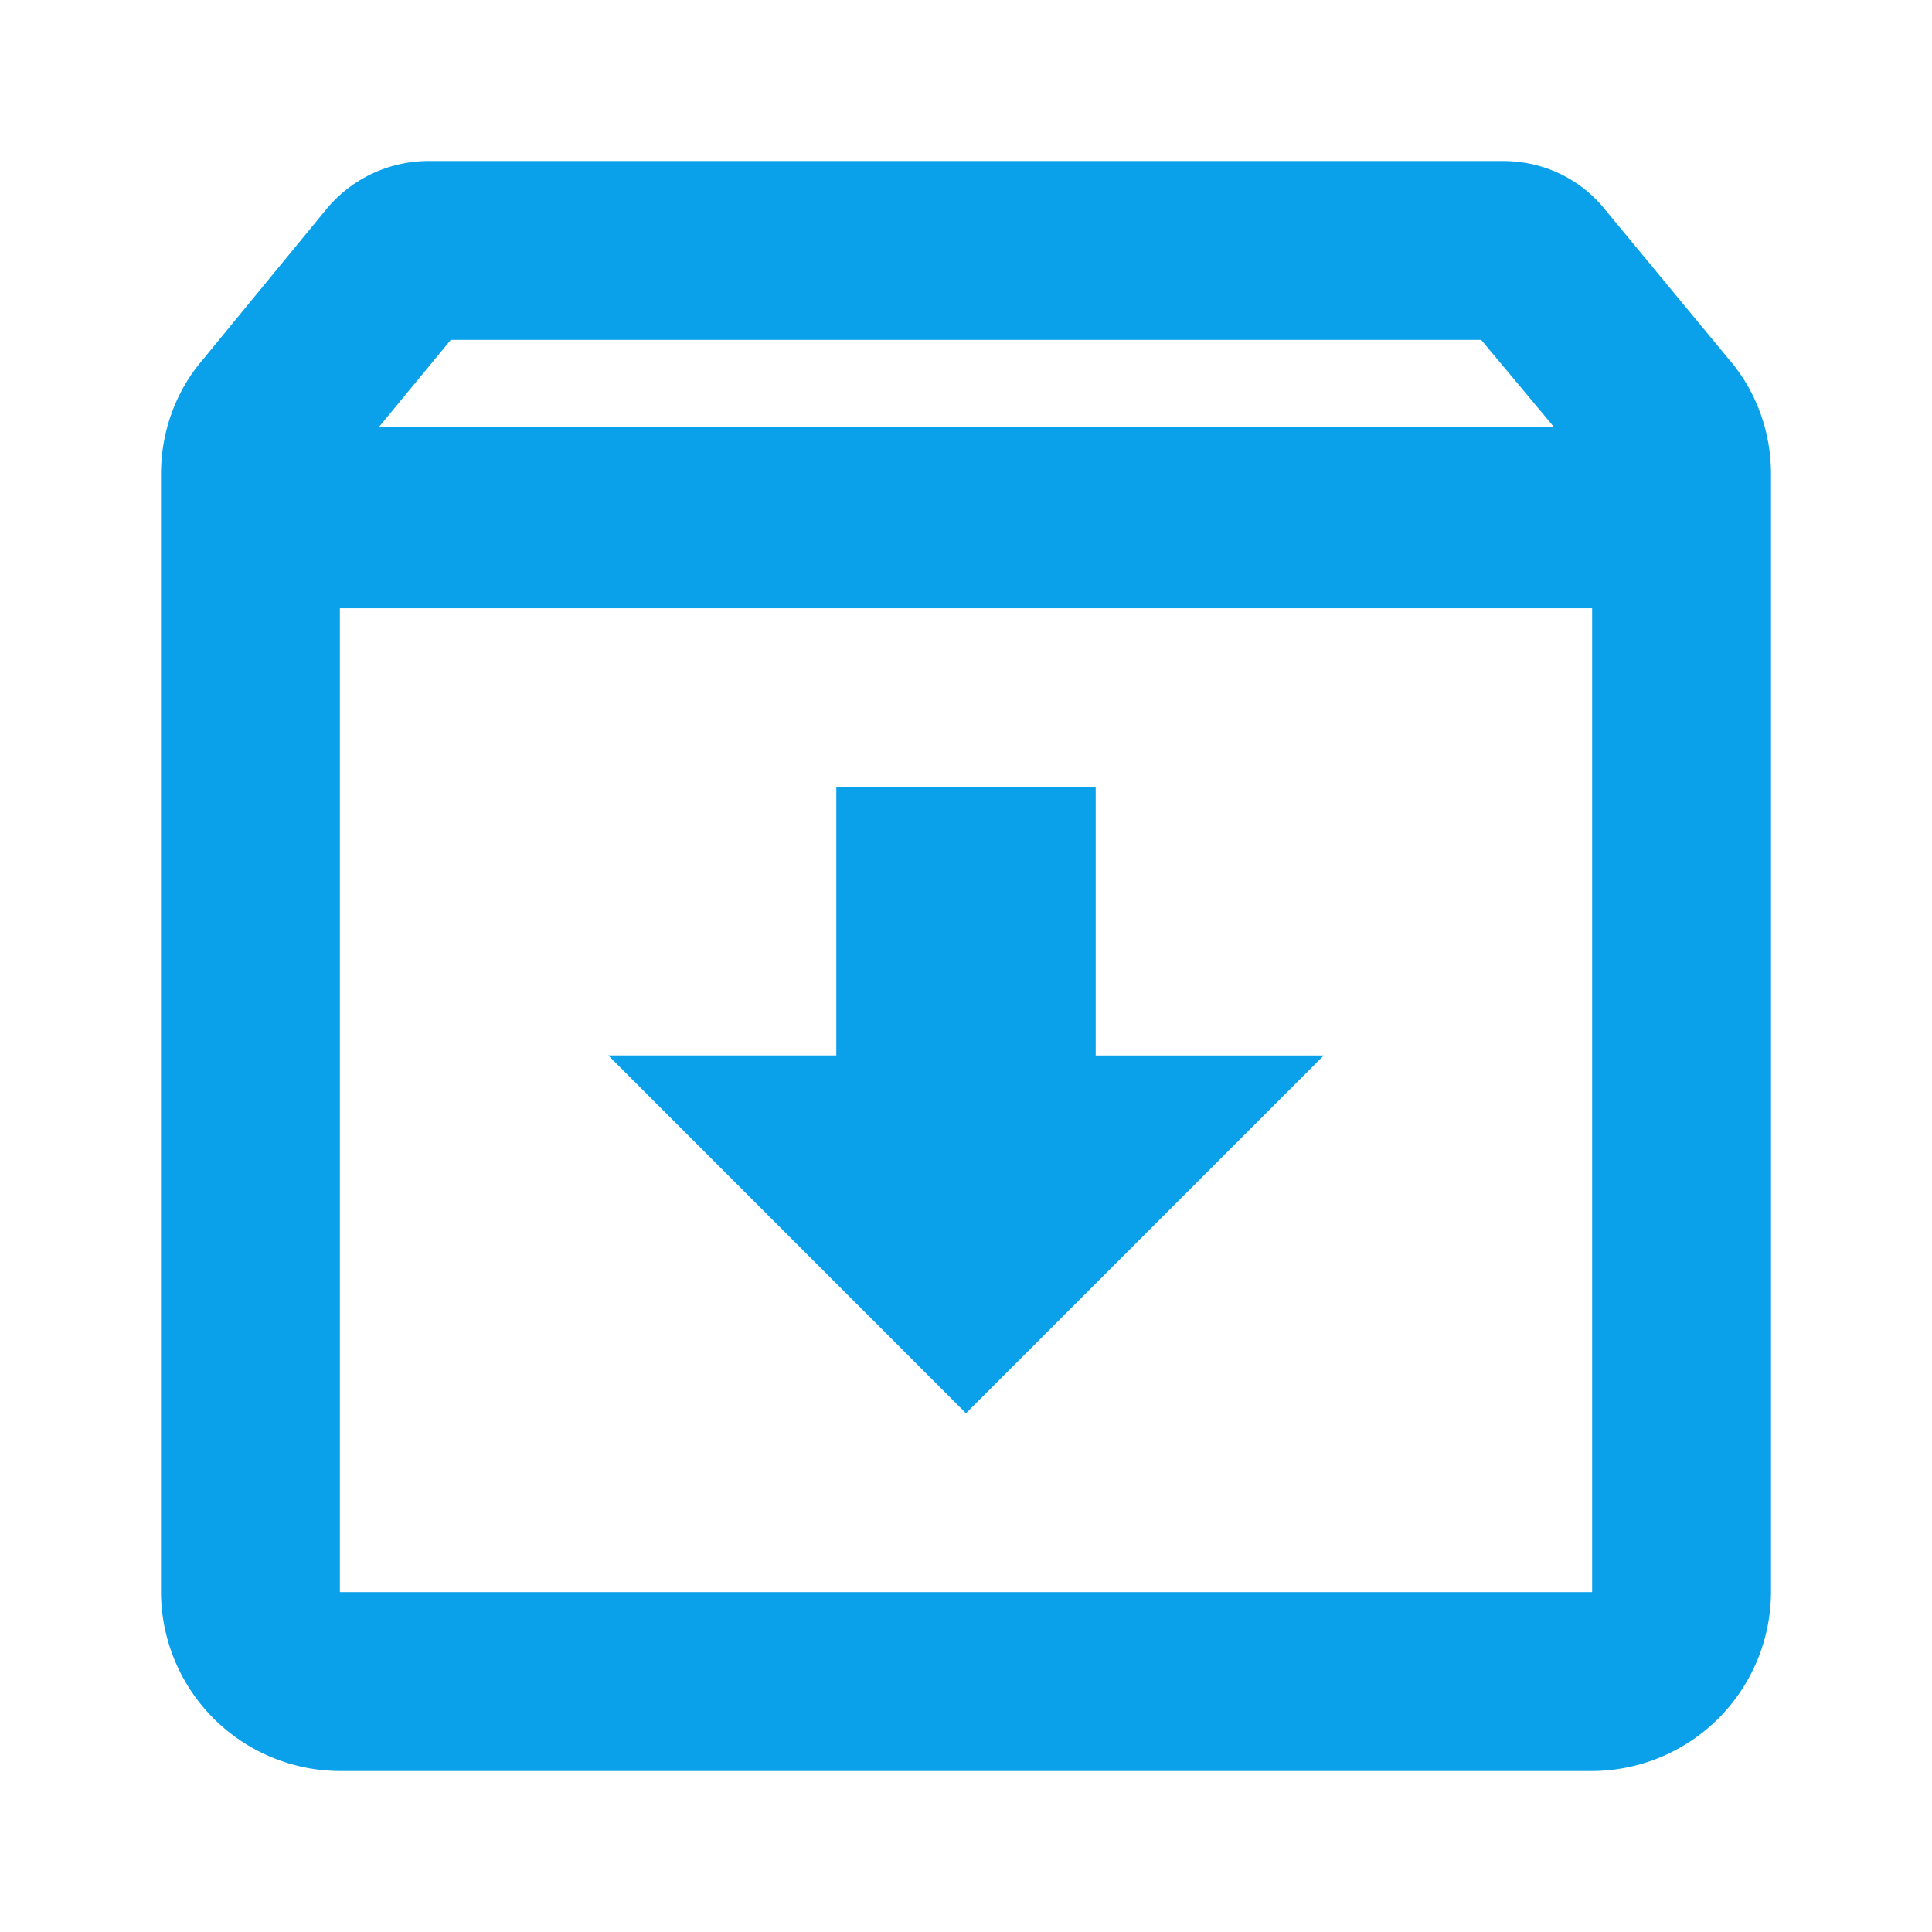 <svg xmlns="http://www.w3.org/2000/svg" height="24" width="24" preserveAspectRatio="xMidYMid meet" fill="none" xmlns:v="https://vecta.io/nano"><path d="M21.489 4.478l-1.544-1.867c-.3-.378-.756-.611-1.278-.611H5.333a1.65 1.65 0 0 0-1.289.611L2.511 4.478C2.189 4.856 2 5.356 2 5.889v13.889A2.23 2.23 0 0 0 4.222 22h15.556A2.23 2.23 0 0 0 22 19.778V5.889c0-.533-.189-1.033-.511-1.411zM5.6 4.222h12.8l.9 1.078H4.711L5.6 4.222zM4.222 19.778V7.556h15.556v12.222H4.222zm9.389-10h-3.222v3.333H7.556L12 17.556l4.444-4.444h-2.833V9.778z" fill="#0aa0ea"/></svg>